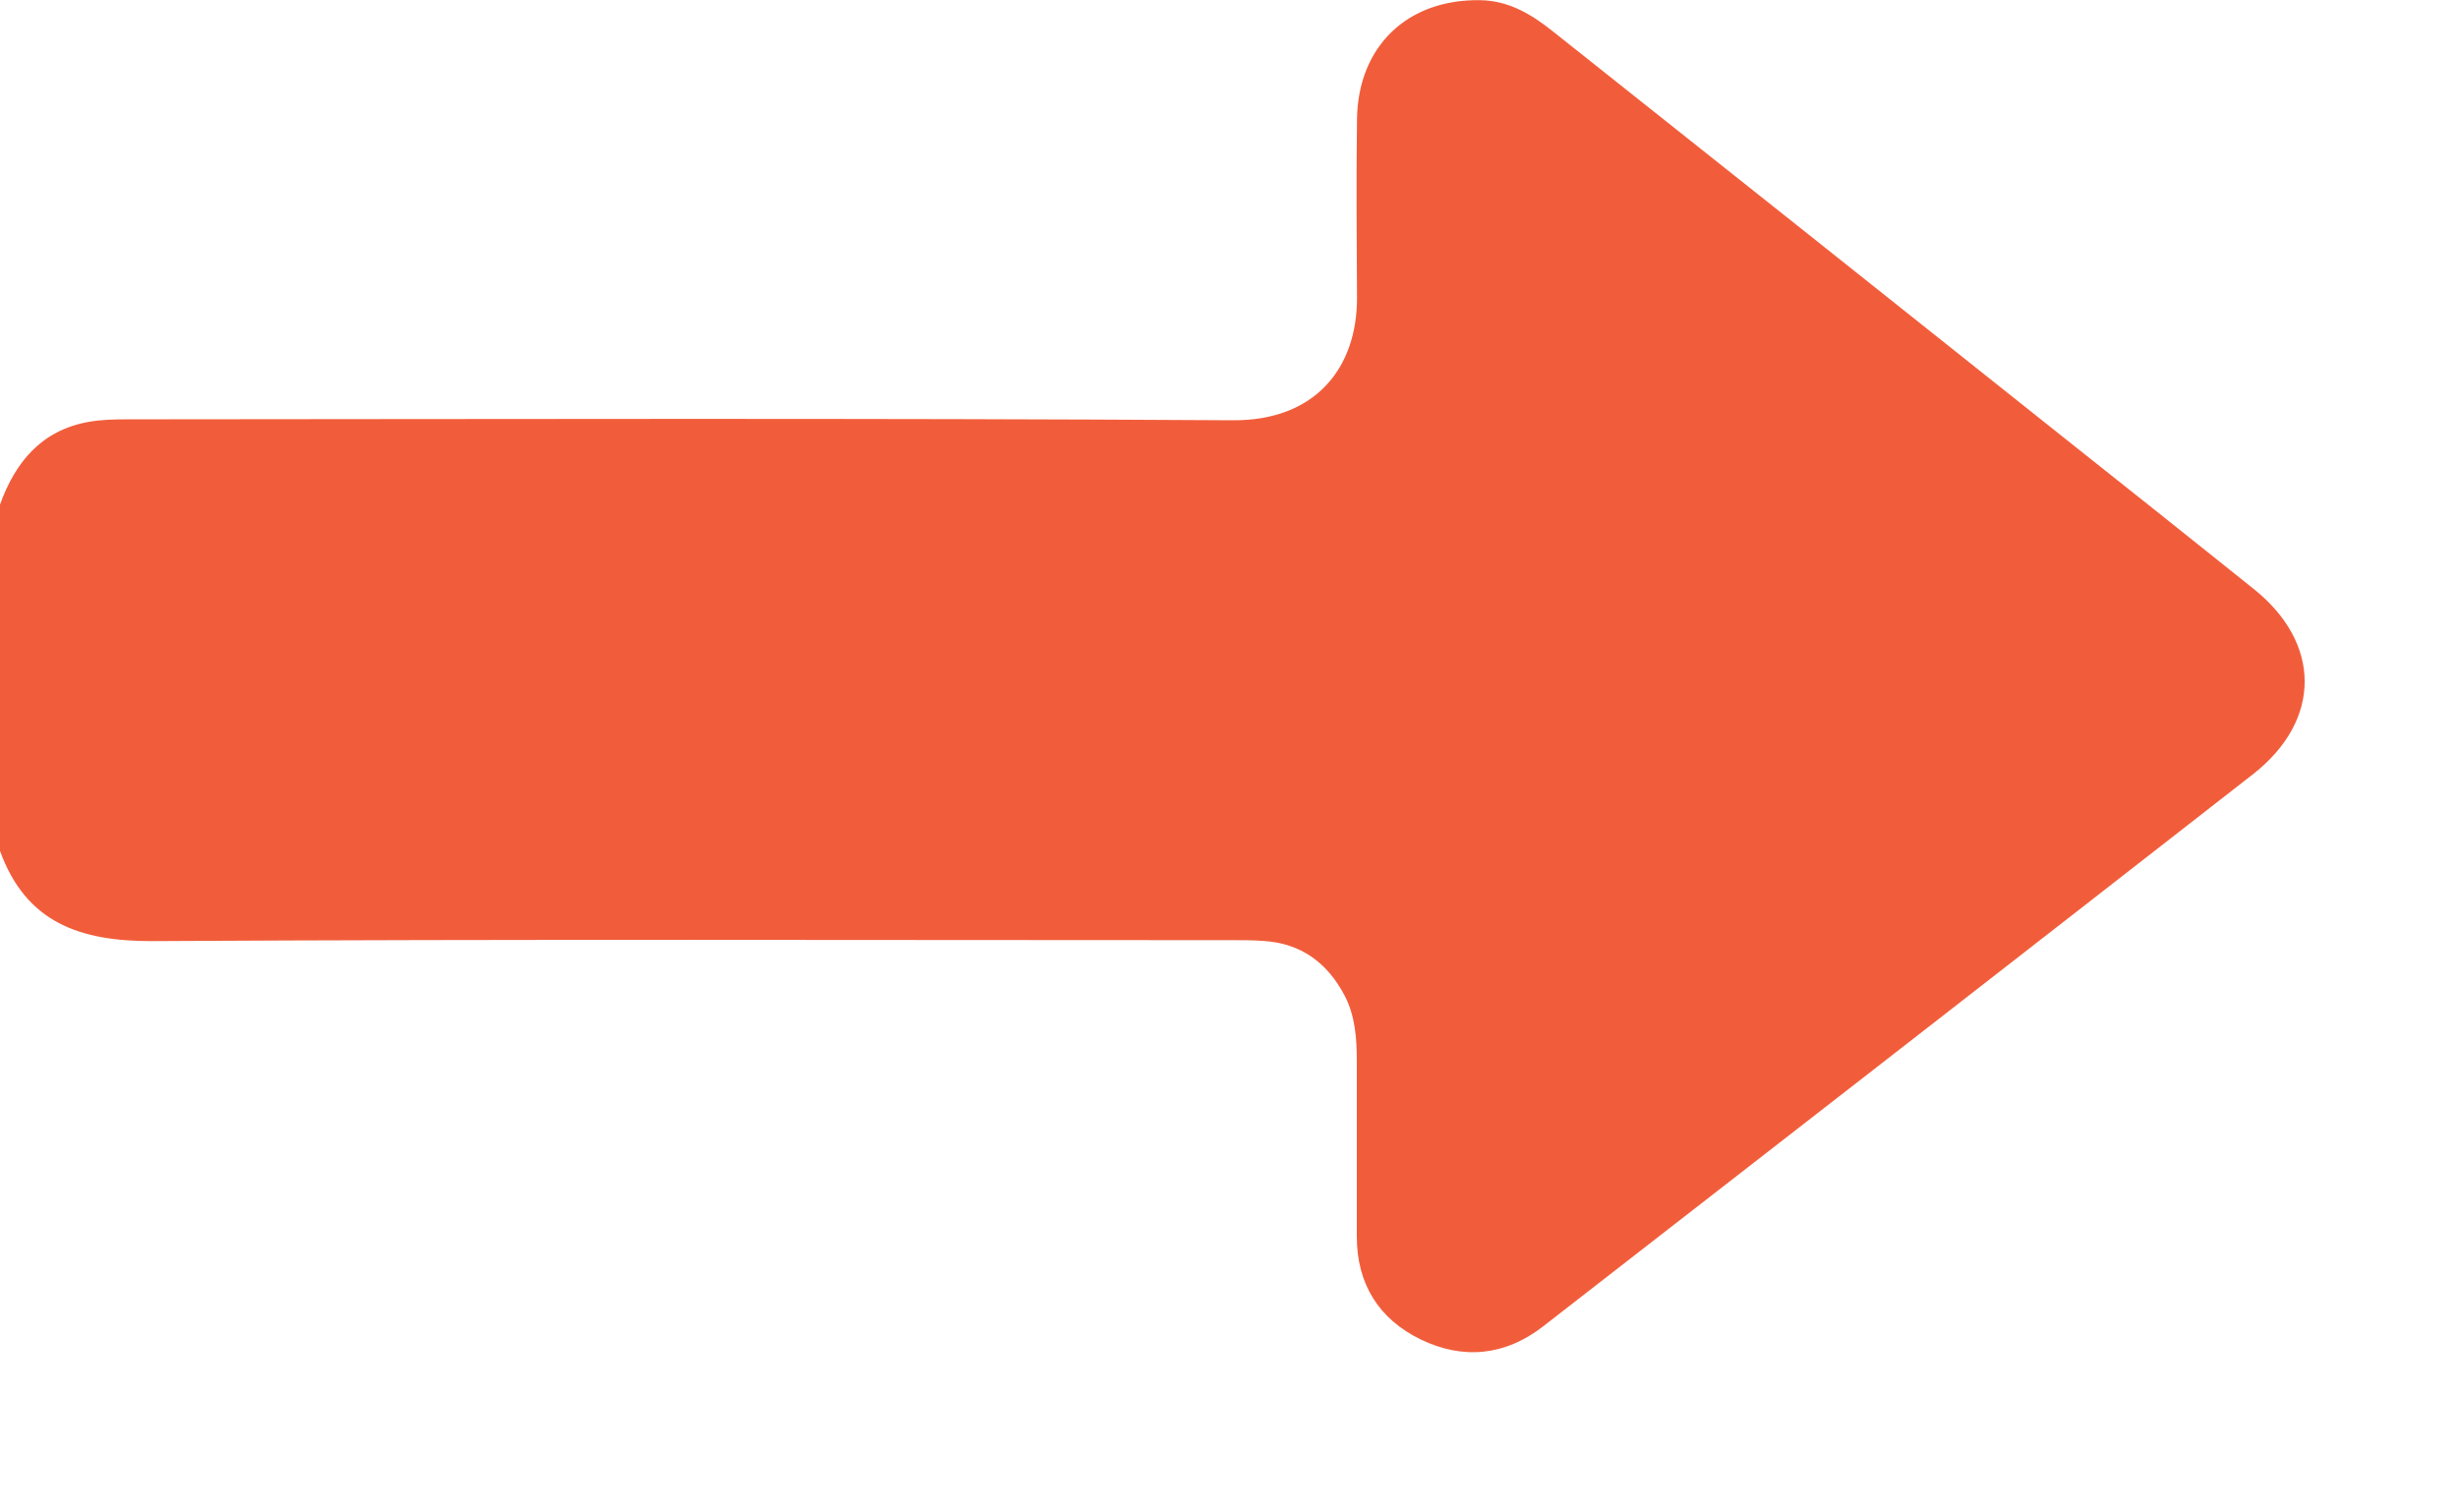 <svg width="13" height="8" viewBox="0 0 13 8" fill="none" xmlns="http://www.w3.org/2000/svg">
<g clip-path="url(#clip0_4112_1510)">
<path d="M0 2.669C0.081 2.444 0.219 2.277 0.466 2.232C0.536 2.219 0.607 2.218 0.678 2.218C2.626 2.217 4.574 2.211 6.522 2.223C6.957 2.225 7.18 1.946 7.177 1.569C7.175 1.256 7.173 0.942 7.177 0.629C7.183 0.243 7.445 -0.005 7.828 0.001C7.98 0.003 8.1 0.076 8.213 0.166C9.114 0.881 10.014 1.597 10.913 2.313C11.249 2.579 11.583 2.846 11.917 3.113C12.278 3.4 12.282 3.808 11.916 4.095C10.666 5.07 9.414 6.043 8.161 7.016C7.96 7.172 7.737 7.193 7.514 7.085C7.294 6.978 7.176 6.793 7.176 6.541C7.176 6.232 7.176 5.922 7.176 5.614C7.176 5.494 7.168 5.375 7.112 5.267C7.021 5.093 6.881 4.989 6.681 4.977C6.629 4.973 6.577 4.973 6.526 4.973C4.617 4.973 2.71 4.967 0.801 4.978C0.423 4.978 0.138 4.881 0 4.501C0 3.891 0 3.28 0 2.669Z" fill="#F15D3B"/>
</g>
<defs>
<clipPath id="clip0_4112_1510">
<rect width="12.19" height="7.153" fill="white"/>
</clipPath>
</defs>
</svg>
